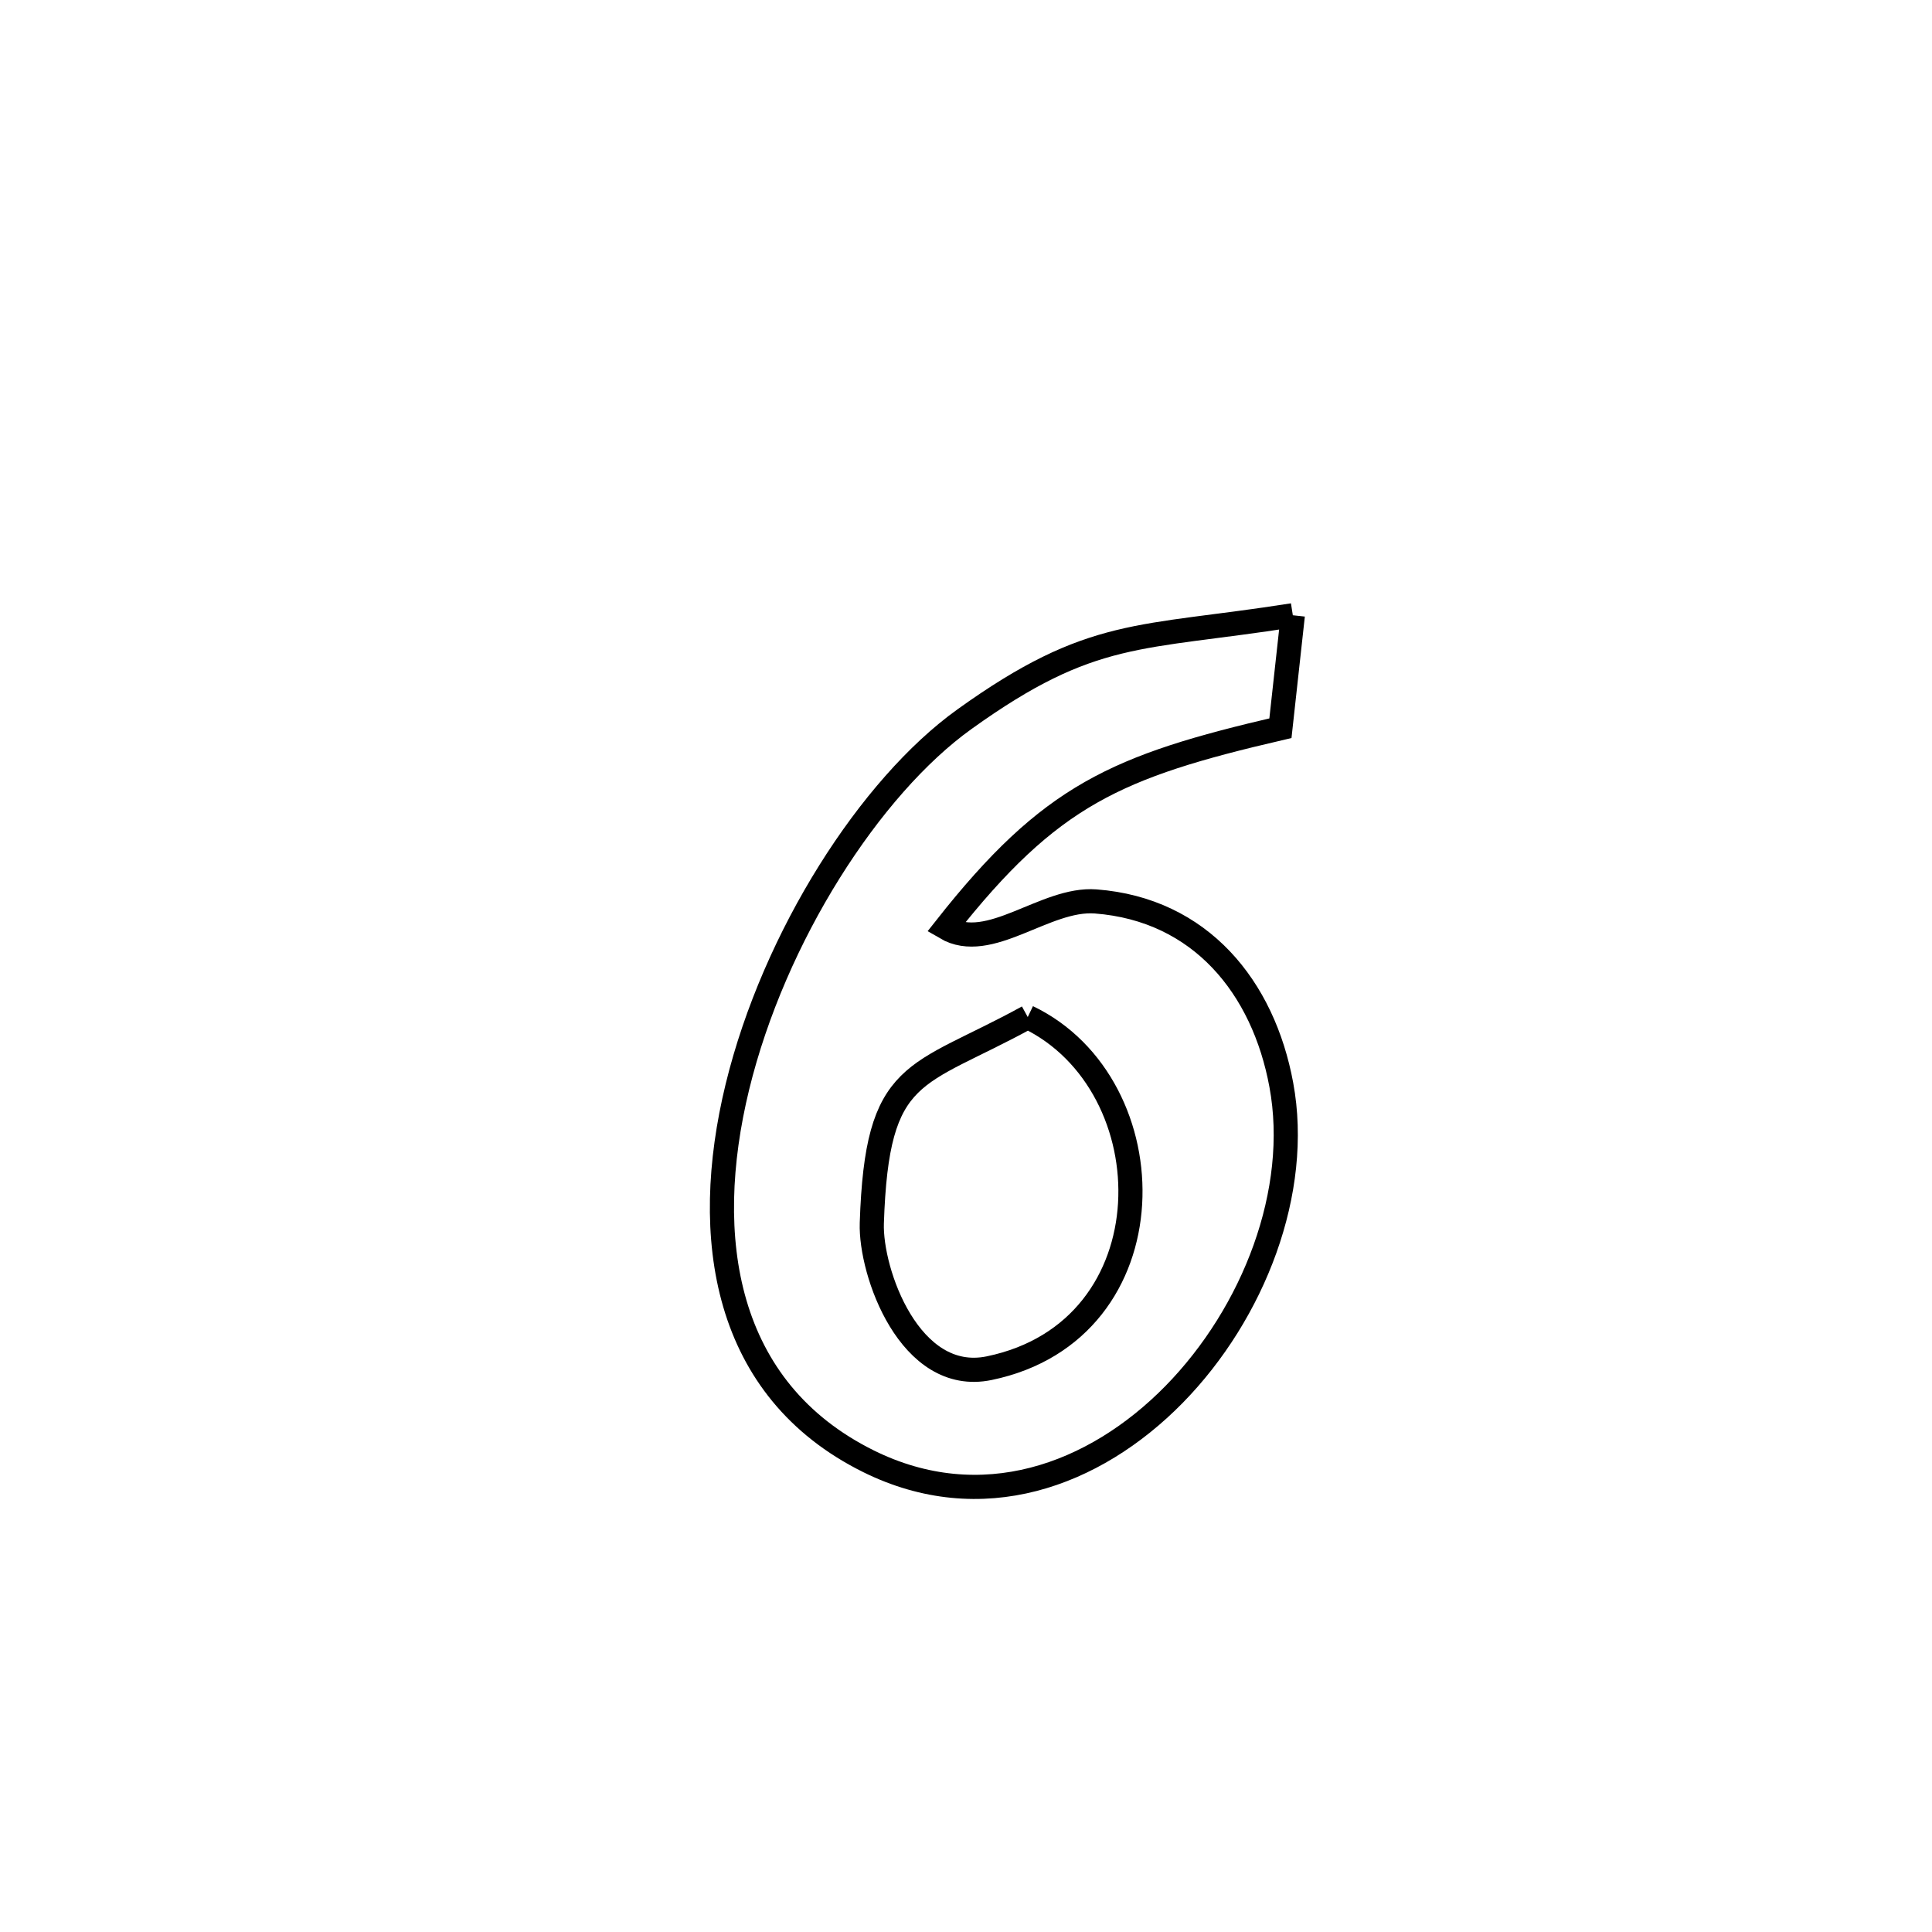 <svg xmlns="http://www.w3.org/2000/svg" viewBox="0.0 0.0 24.0 24.0" height="200px" width="200px"><path fill="none" stroke="black" stroke-width=".3" stroke-opacity="1.0"  filling="0" d="M16.06 7.643 L16.06 7.643 C16.009 8.111 15.958 8.578 15.906 9.046 L15.906 9.046 C13.868 9.52 13.051 9.872 11.748 11.525 L11.748 11.525 C12.292 11.844 12.982 11.15 13.611 11.198 C14.916 11.298 15.694 12.266 15.917 13.477 C16.161 14.795 15.577 16.31 14.584 17.323 C13.59 18.335 12.187 18.845 10.788 18.152 C8.99 17.26 8.704 15.374 9.16 13.502 C9.616 11.63 10.813 9.771 11.981 8.934 C13.568 7.795 14.147 7.944 16.06 7.643 L16.06 7.643"></path>
<path fill="none" stroke="black" stroke-width=".3" stroke-opacity="1.0"  filling="0" d="M12.767 12.634 L12.767 12.634 C14.523 13.475 14.561 16.526 12.288 16.996 C11.301 17.2 10.81 15.802 10.83 15.195 C10.894 13.242 11.366 13.404 12.767 12.634 L12.767 12.634"></path></svg>